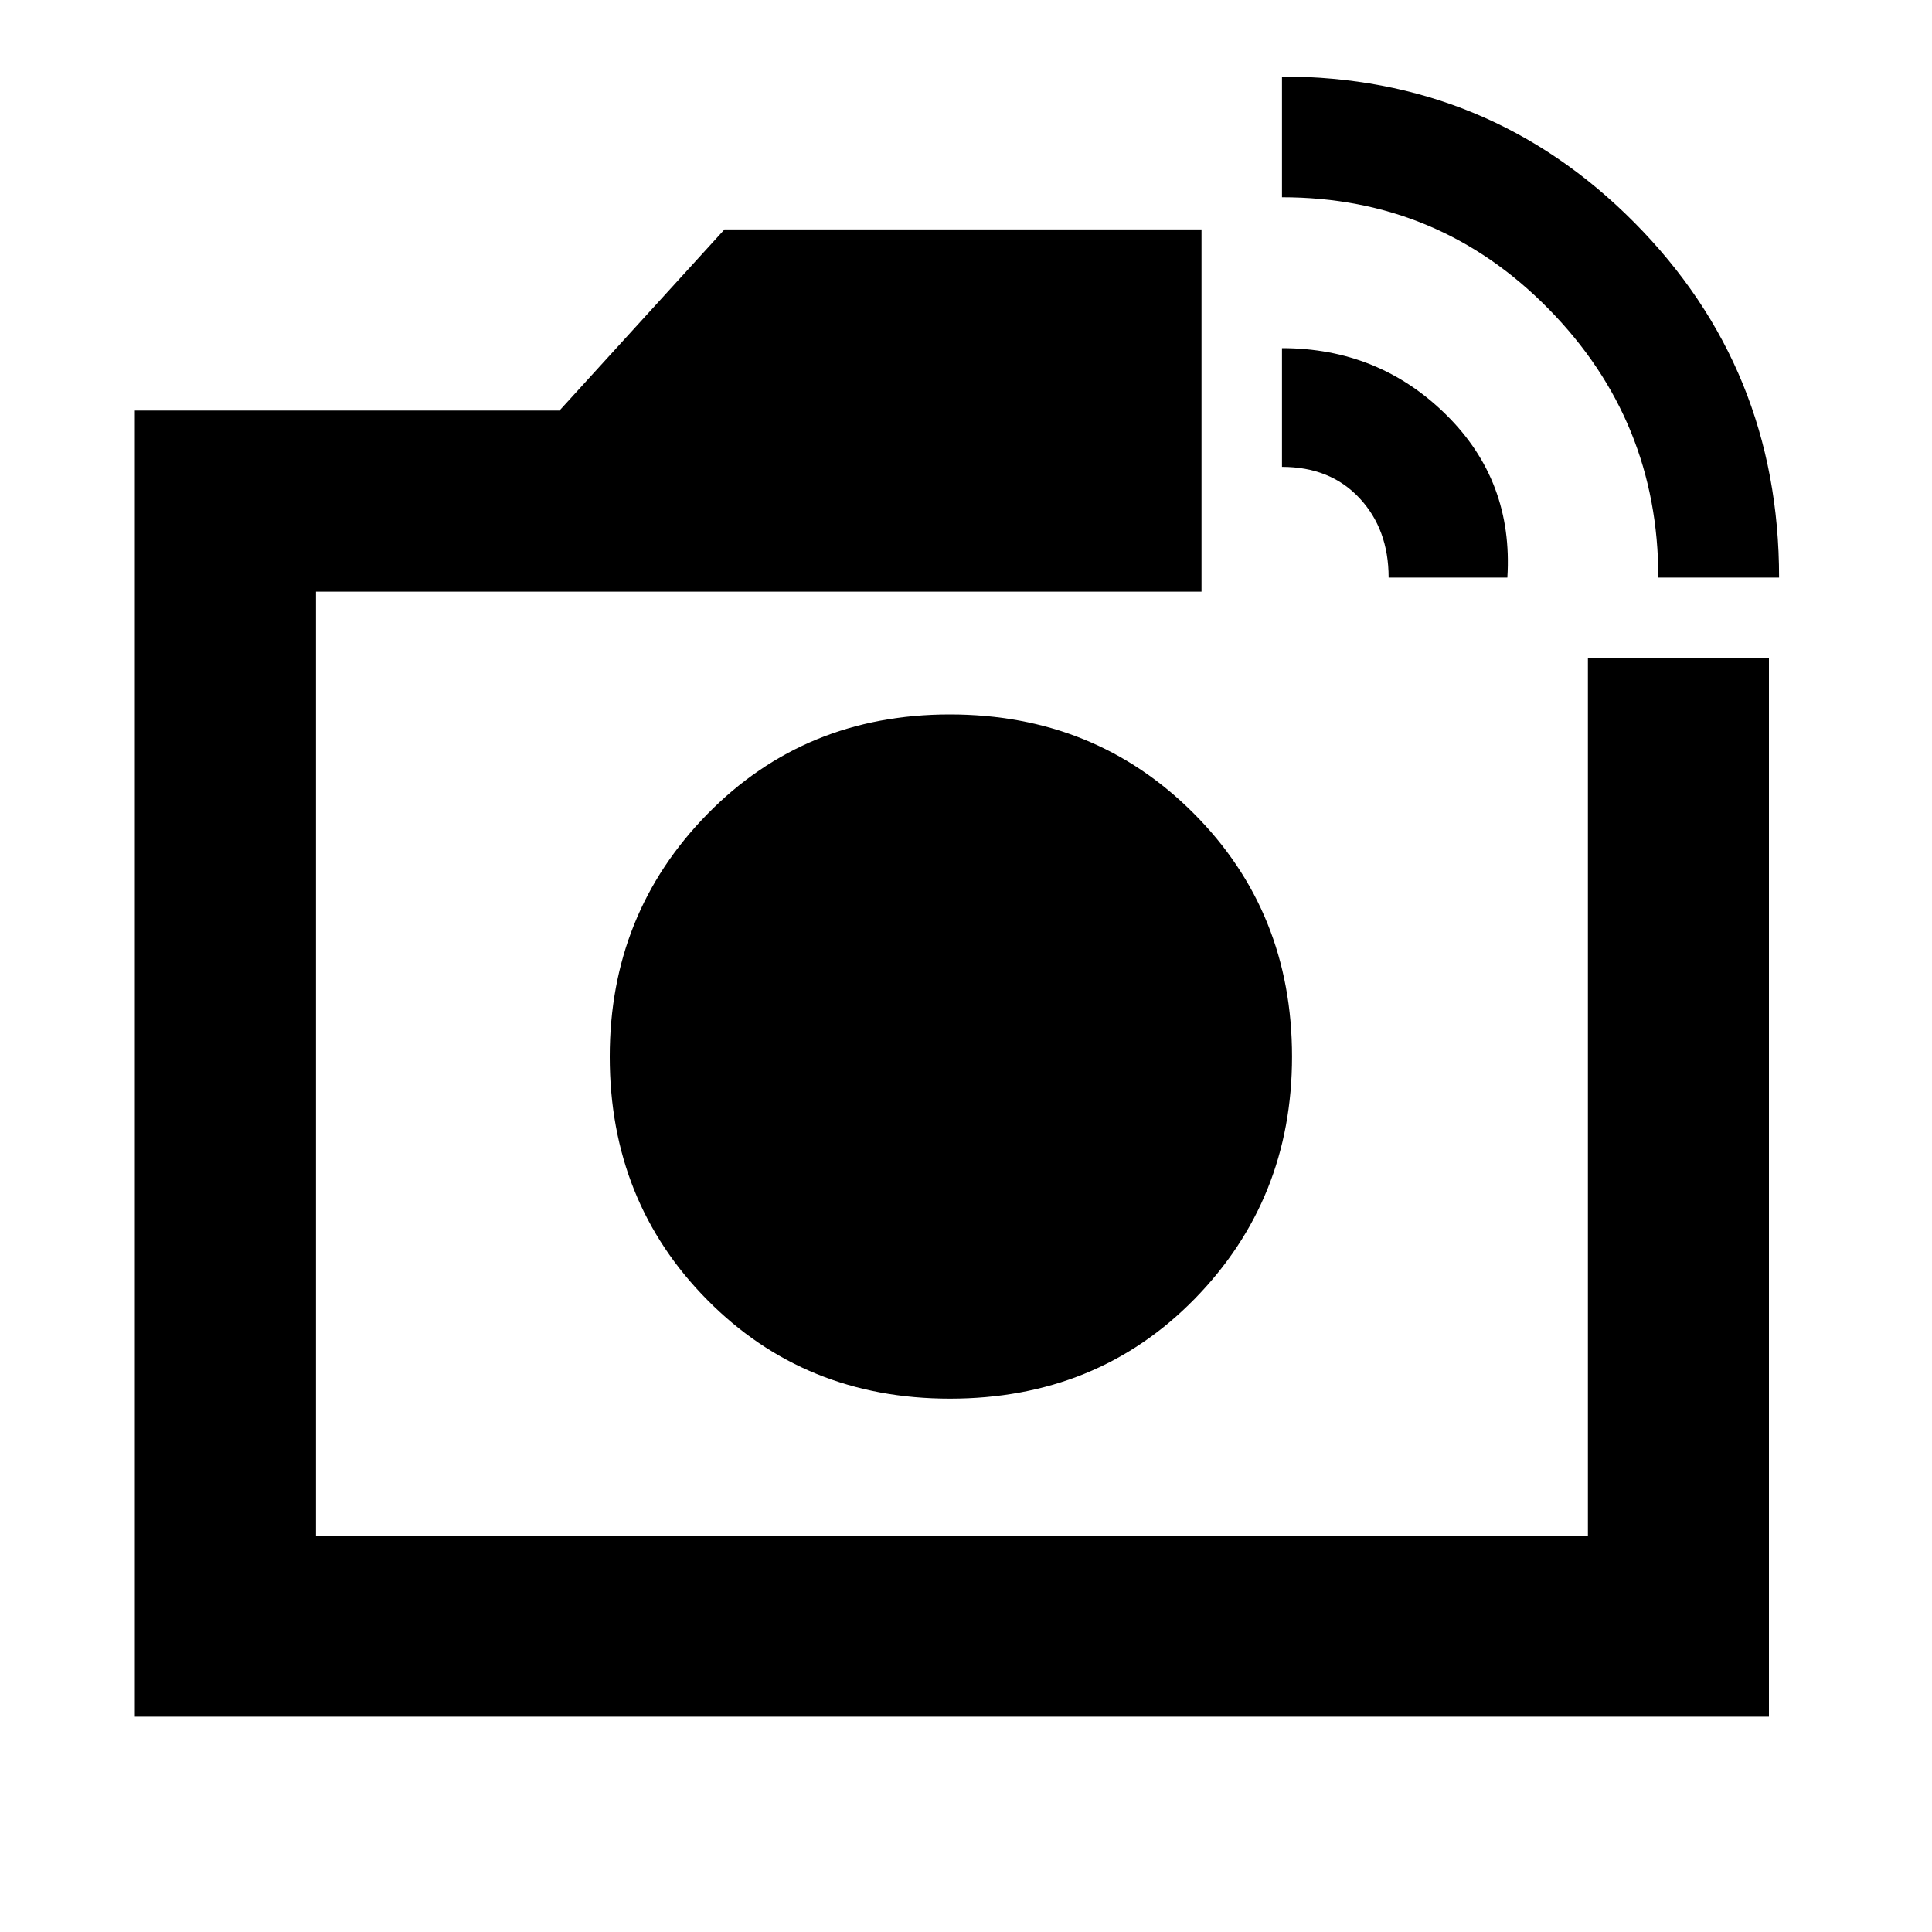 <svg xmlns="http://www.w3.org/2000/svg" height="20" width="20"><path d="M1.396 17.771V4.25H5.792L7.5 2.375H12.438V6.125H3.271V15.896H16.438V6.812H18.312V17.771ZM17.167 5.979Q17.167 4.354 16.031 3.198Q14.896 2.042 13.271 2.042V0.792Q15.417 0.792 16.917 2.302Q18.417 3.812 18.417 5.979ZM14.375 5.979Q14.375 5.479 14.073 5.156Q13.771 4.833 13.271 4.833V3.604Q14.271 3.604 14.969 4.292Q15.667 4.979 15.604 5.979ZM9.854 10.938Q9.854 10.938 9.854 10.938Q9.854 10.938 9.854 10.938ZM9.833 14.479Q11.354 14.479 12.365 13.448Q13.375 12.417 13.375 10.938Q13.375 9.438 12.354 8.417Q11.333 7.396 9.833 7.396Q8.333 7.396 7.323 8.427Q6.312 9.458 6.312 10.938Q6.312 12.438 7.323 13.458Q8.333 14.479 9.833 14.479Z"/></svg>